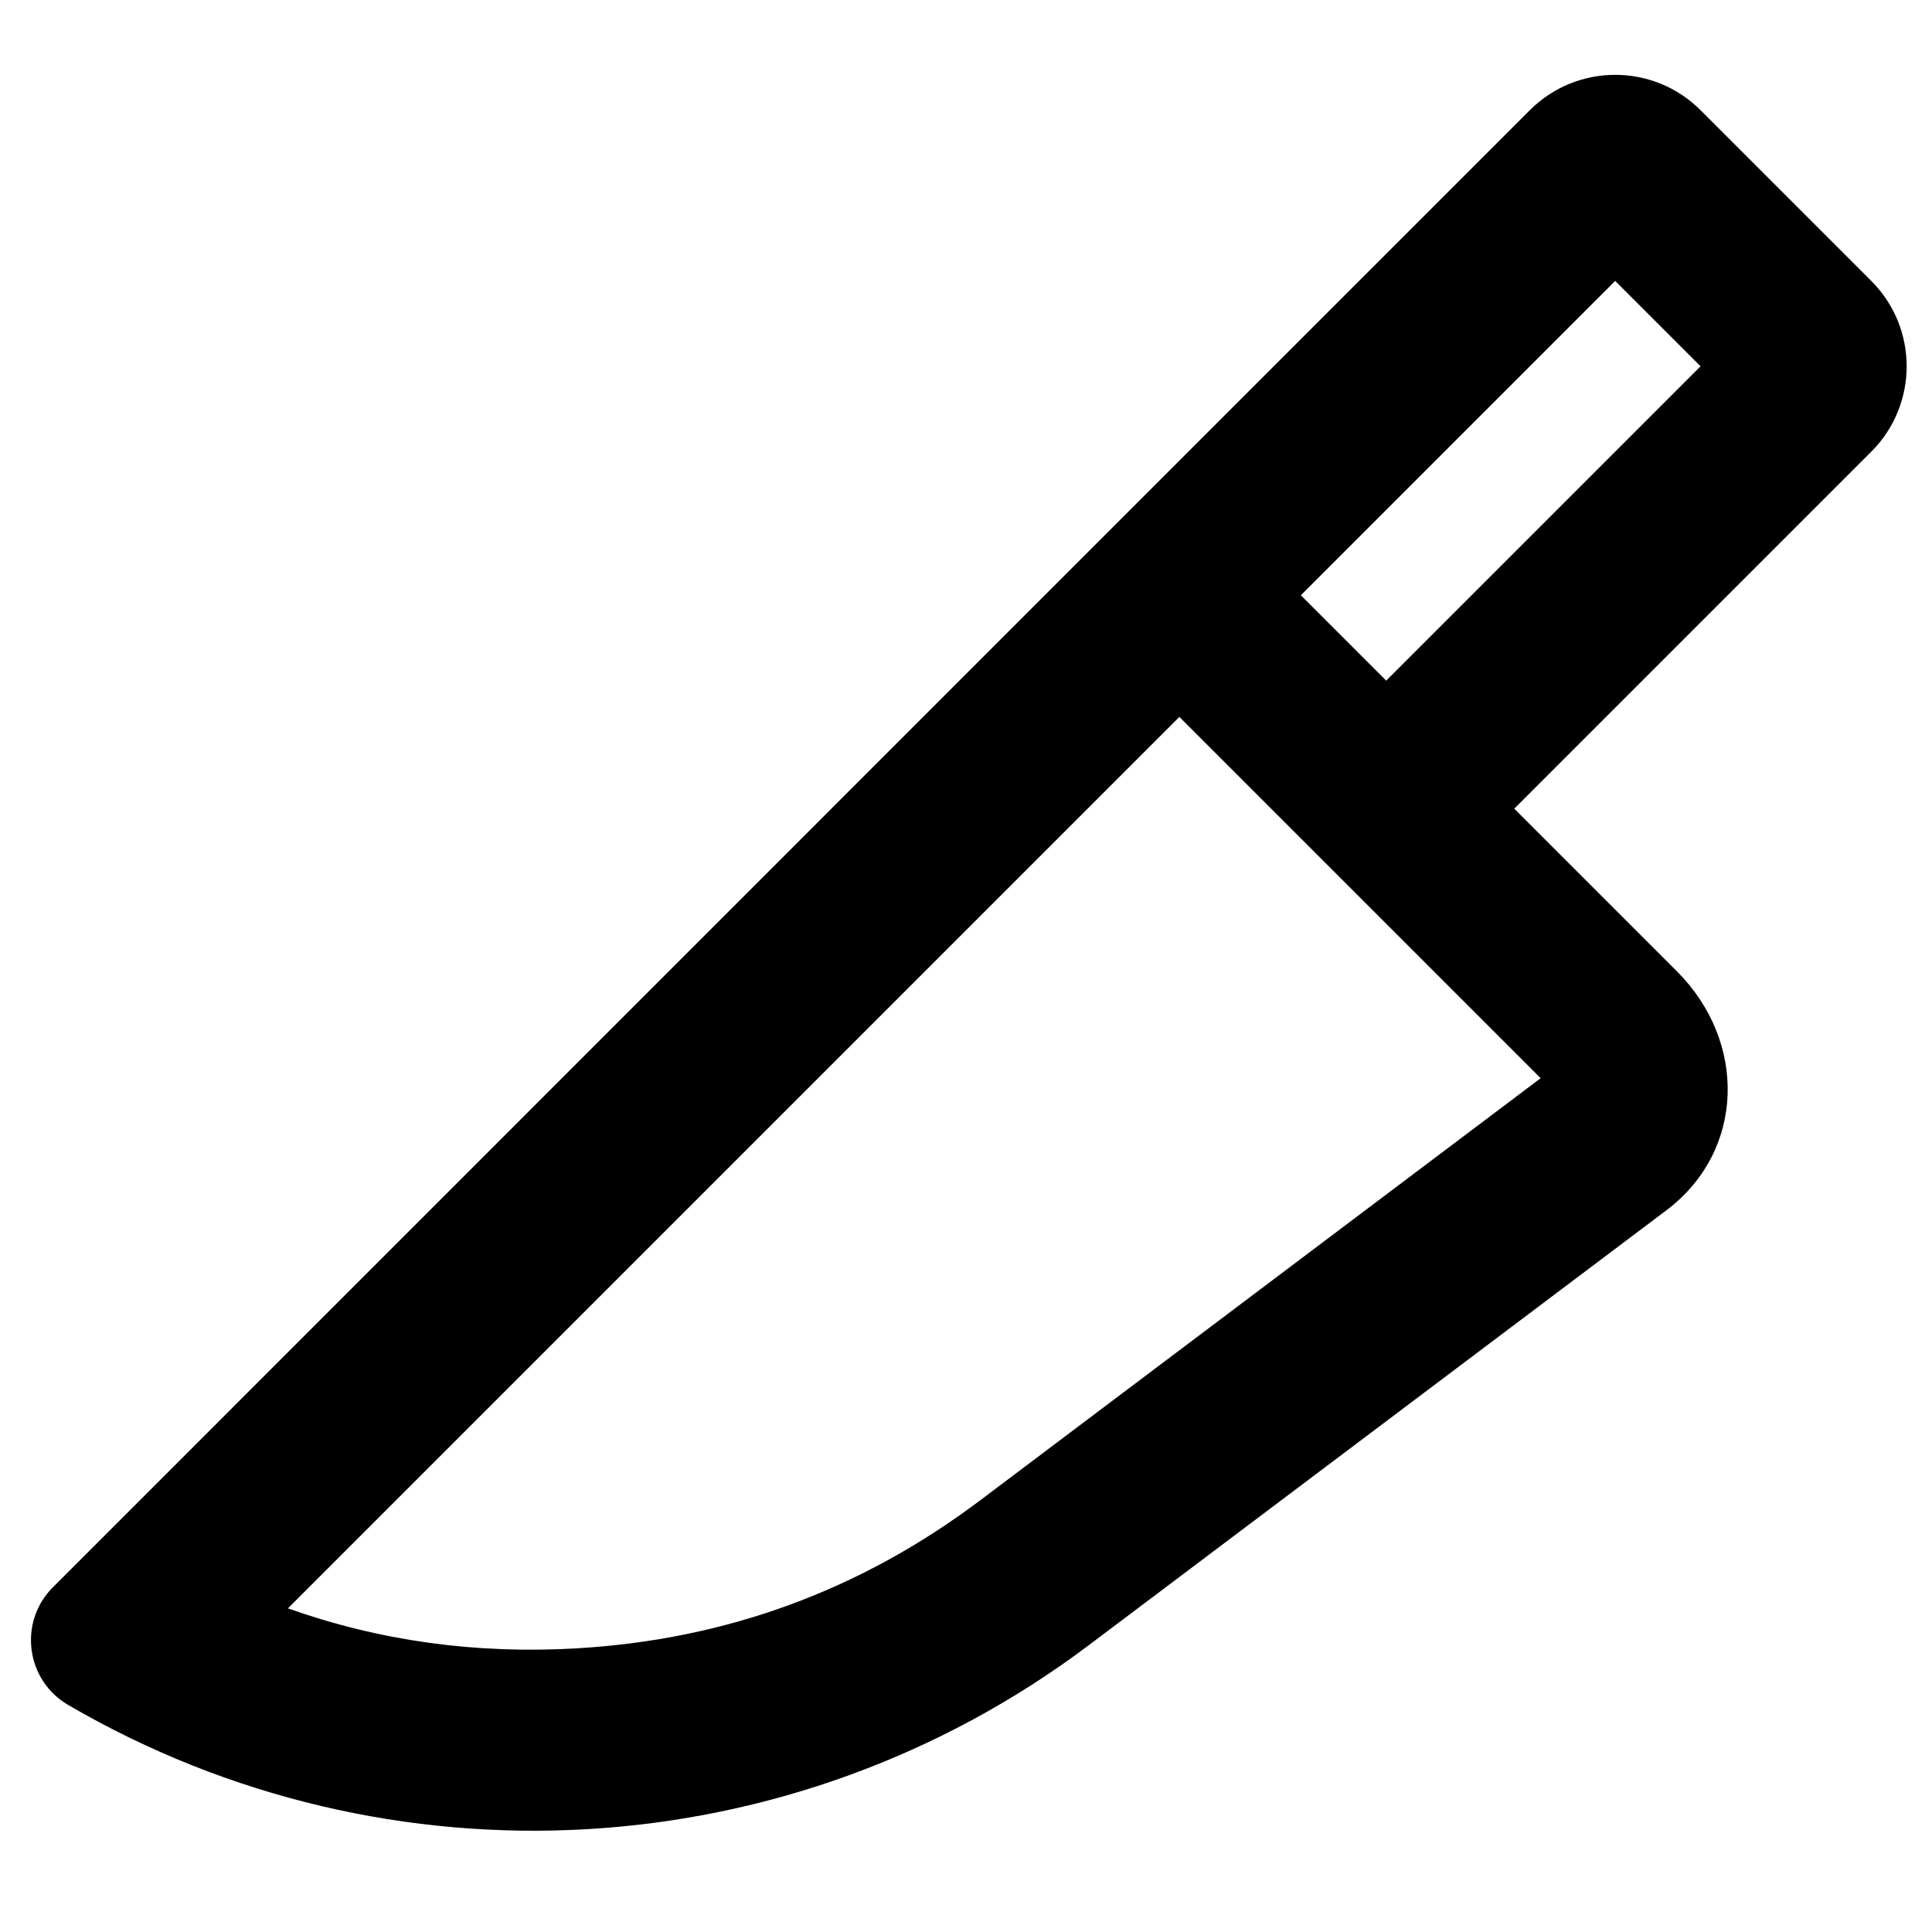 <svg data-v-06e5fa7c="" xmlns="http://www.w3.org/2000/svg" xmlns:xlink="http://www.w3.org/1999/xlink" fill="none" version="1.1" width="16" height="16" viewBox="0 0 16 16" style="font-size: 16px; transform: rotate(0deg);"><clipPath id="master_svg0_1638_11318"><rect x="0" y="0" width="16" height="16" rx="0"></rect></clipPath><g><g><g><g transform="matrix(1,0,0,1,2.213340621892712e-12,2.391575293358983e-8)"><g><path d="M5.979,25.064L5.144,30.988C5.03,31.801,5.66,32.45,6.481,32.45L8.387,32.45L8.387,36.632C8.387,37.184,8.834,37.632,9.387,37.632L11.387,37.632C11.939,37.632,12.387,37.184,12.387,36.632L12.387,31.037L12.386,19.331C12.386,18.924,12.001,18.628,11.608,18.731C8.627,19.516,6.408,22.012,5.979,25.064ZM10.886,20.584L10.886,31.026L6.654,31.026L7.464,25.273Q7.723,23.433,8.958,22.044Q9.793,21.104,10.886,20.584ZM9.887,32.45L10.887,32.45L10.887,36.132L9.887,36.132L9.887,32.45Z" fill-rule="evenodd" transform="matrix(-0.707,-0.707,0.707,-0.707,-4.472,35.569)" fill="currentcolor" fill-opacity="1"></path></g></g></g></g></g></svg>